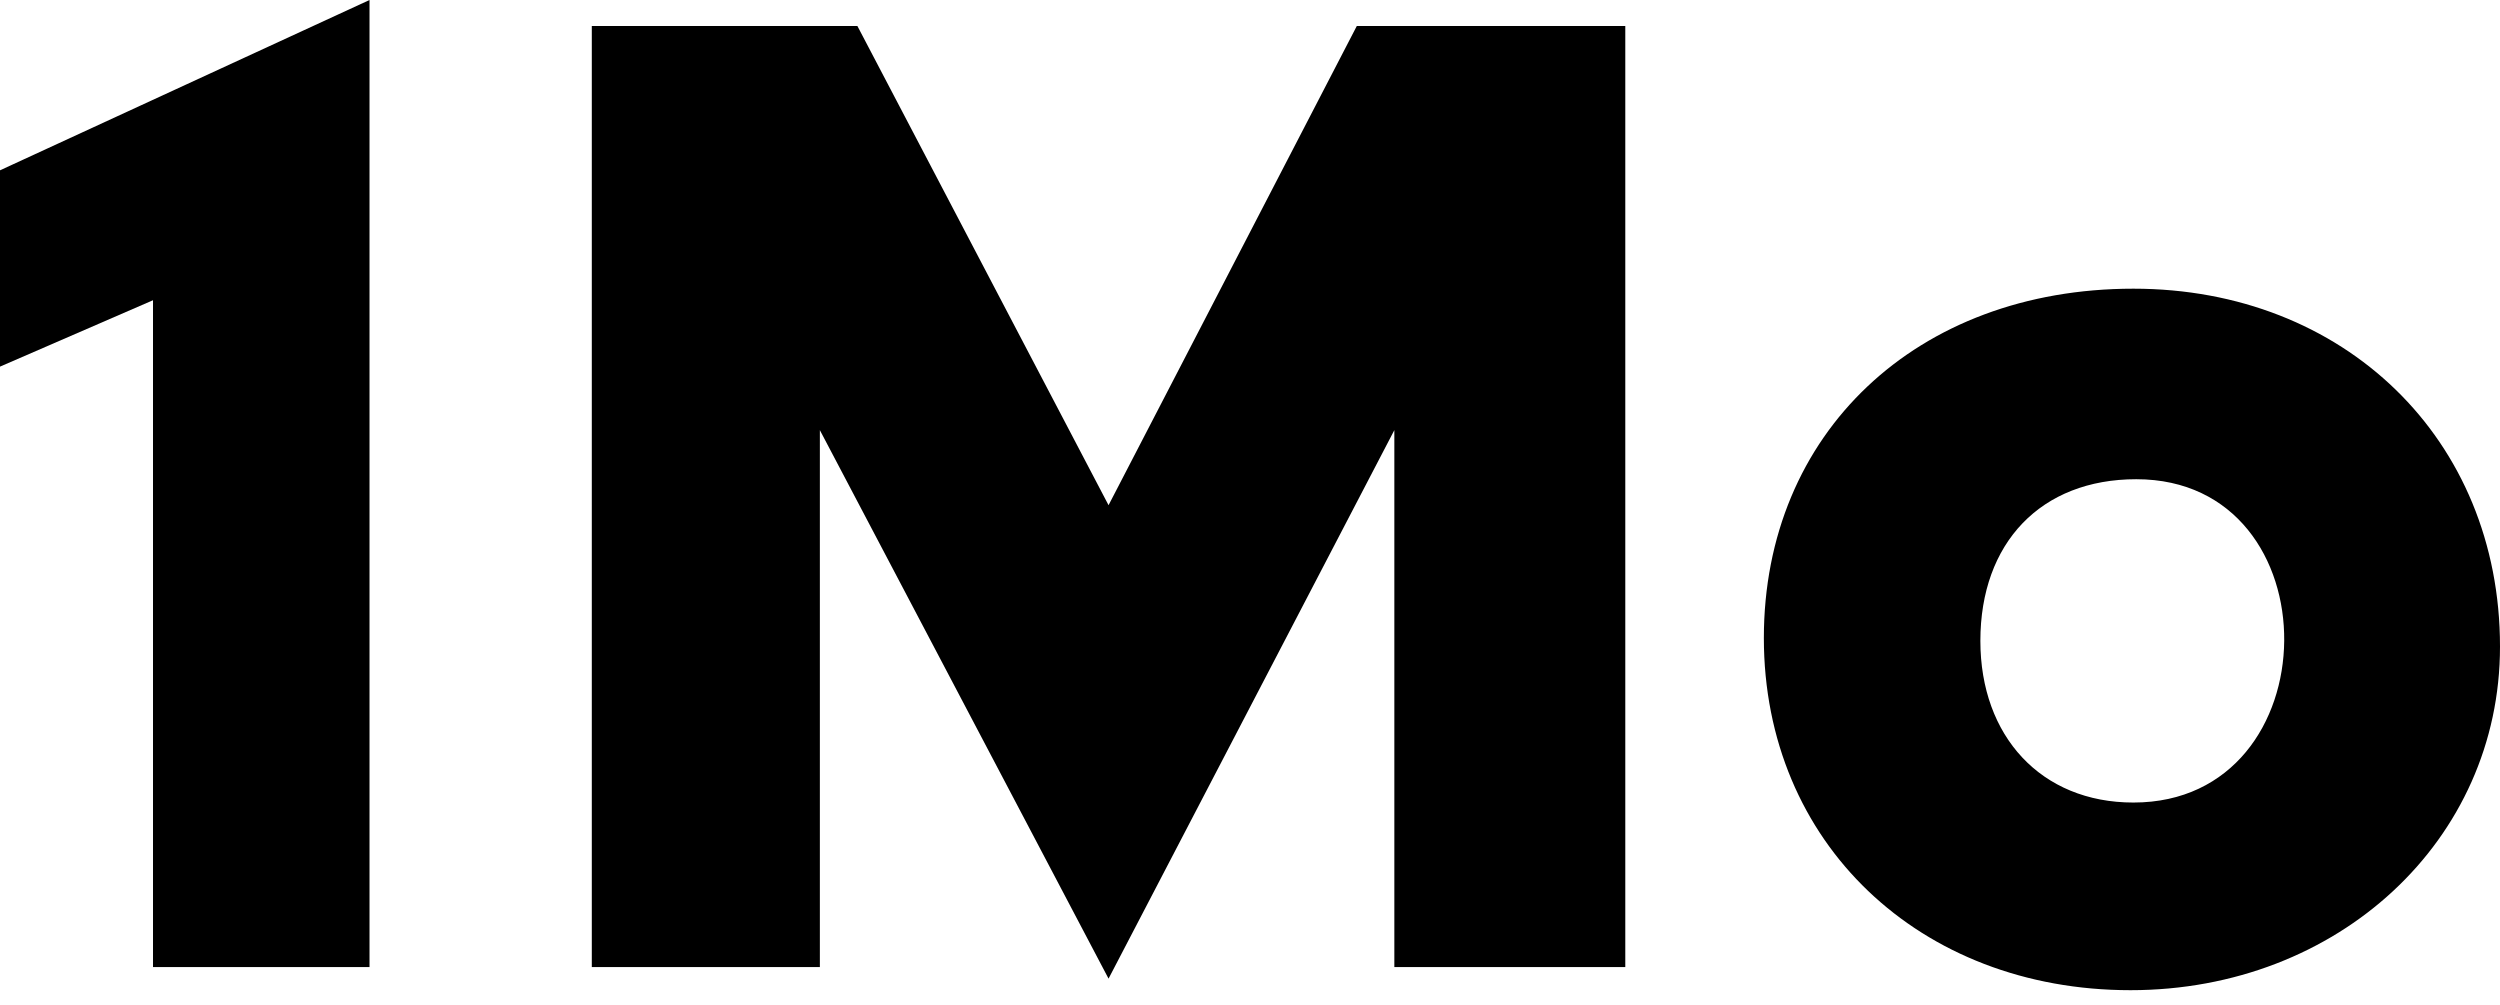 <?xml version="1.0" encoding="utf-8"?>
<!-- Generator: Adobe Illustrator 22.0.1, SVG Export Plug-In . SVG Version: 6.00 Build 0)  -->
<svg version="1.1" id="레이어_1" xmlns="http://www.w3.org/2000/svg" xmlns:xlink="http://www.w3.org/1999/xlink" x="0px"
	 y="0px" viewBox="0 0 86.6 34.8" style="enable-background:new 0 0 86.6 34.8;" xml:space="preserve">
<title>자산 3</title>
<g id="레이어_2_1_">
	<g id="레이어_1-2">
		<path d="M0,12.7V5.9L12.8,0v33.5H5.3V10.4L0,12.7z"/>
		<path d="M28.4,33.5h-7.9V0.9h9.2l8.7,16.6L47,0.9h9.3v32.6h-8V14.9l-9.9,19l-10-19L28.4,33.5z"/>
		<path d="M86.6,22.4c0,6.7-5.6,11.9-12.8,11.9c-7.3,0-12.7-5.1-12.7-12.2S66.4,10,73.9,10C81.2,10,86.6,15.2,86.6,22.4z M68.6,22.2
			c0,3.3,2.1,5.6,5.3,5.6c6.9,0,7-11.2,0.1-11.2C70.7,16.6,68.6,18.8,68.6,22.2z"/>
	</g>
</g>
</svg>
